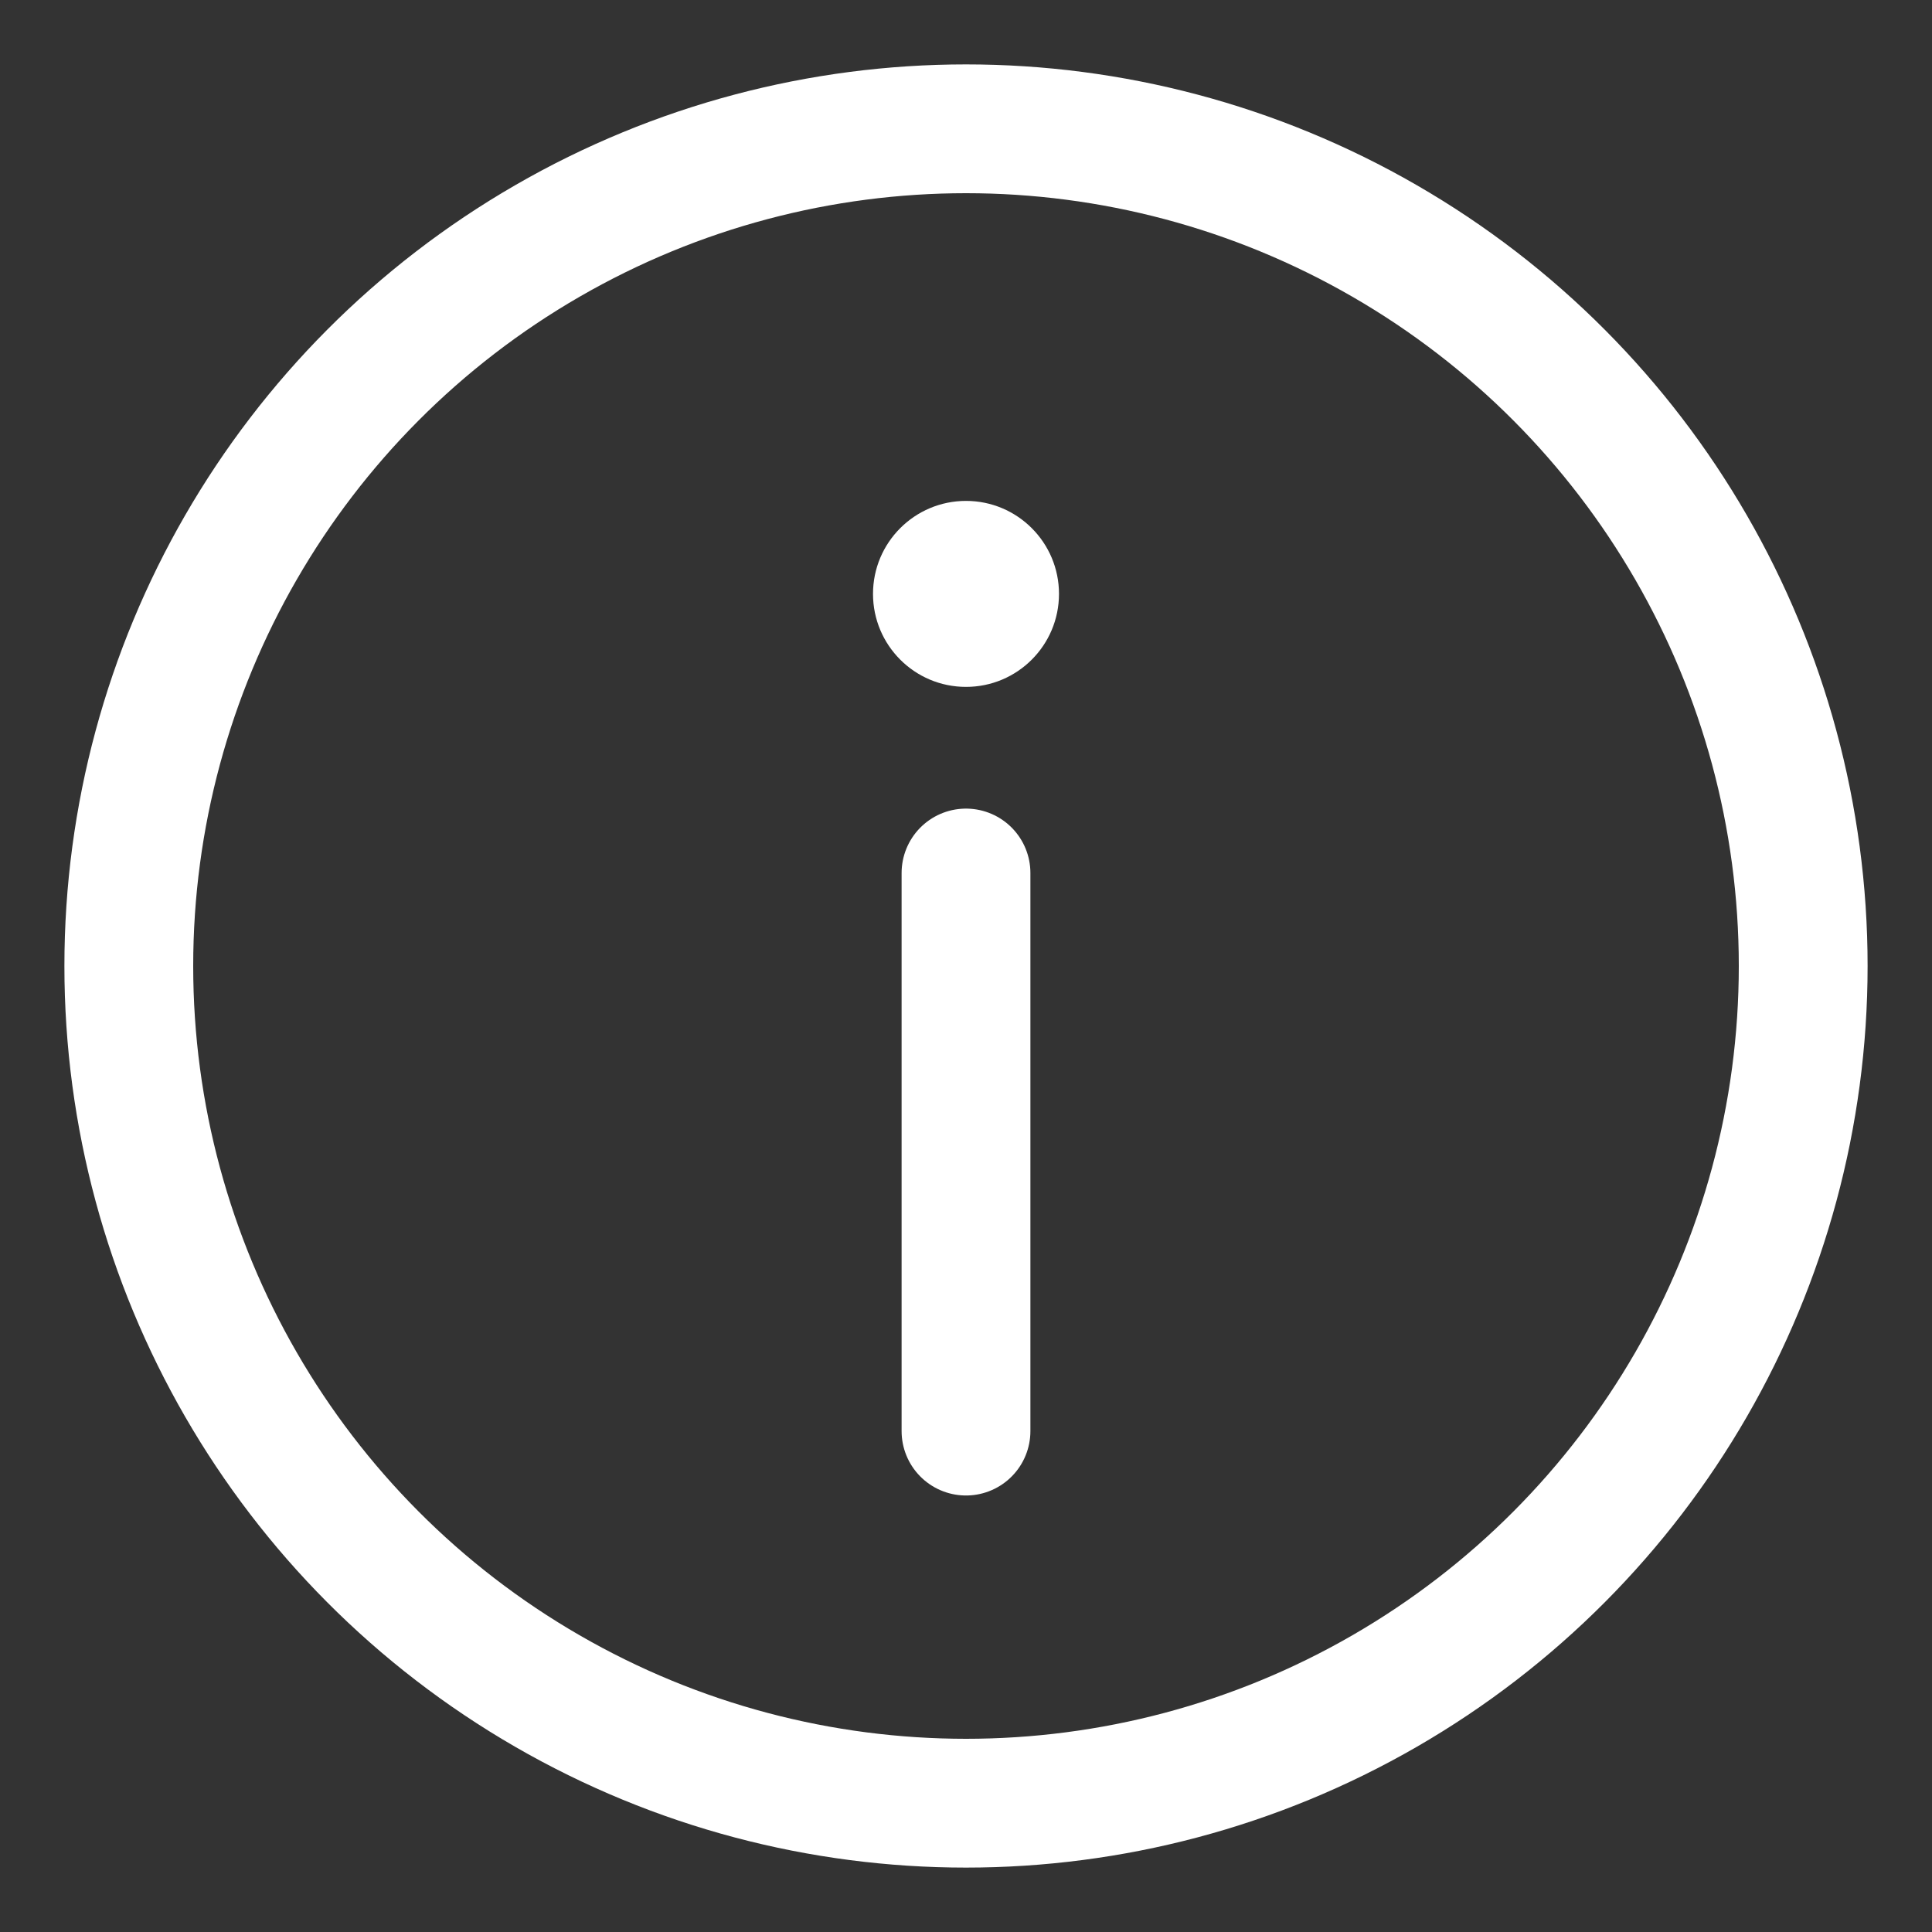 <svg width="30" height="30" viewBox="0 0 30 30" fill="none" xmlns="http://www.w3.org/2000/svg">
<rect x="0" y="0" width="30" height="30" fill="#333333" stroke="none"/>
<circle cx="15" cy="15" r="13" stroke="white" stroke-width="2"/>
<circle cx="15" cy="9.222" r="1.444" fill="white"/>
<path d="M15 13.556V22.222" stroke="white" stroke-width="2" stroke-linecap="round"/>
</svg>
